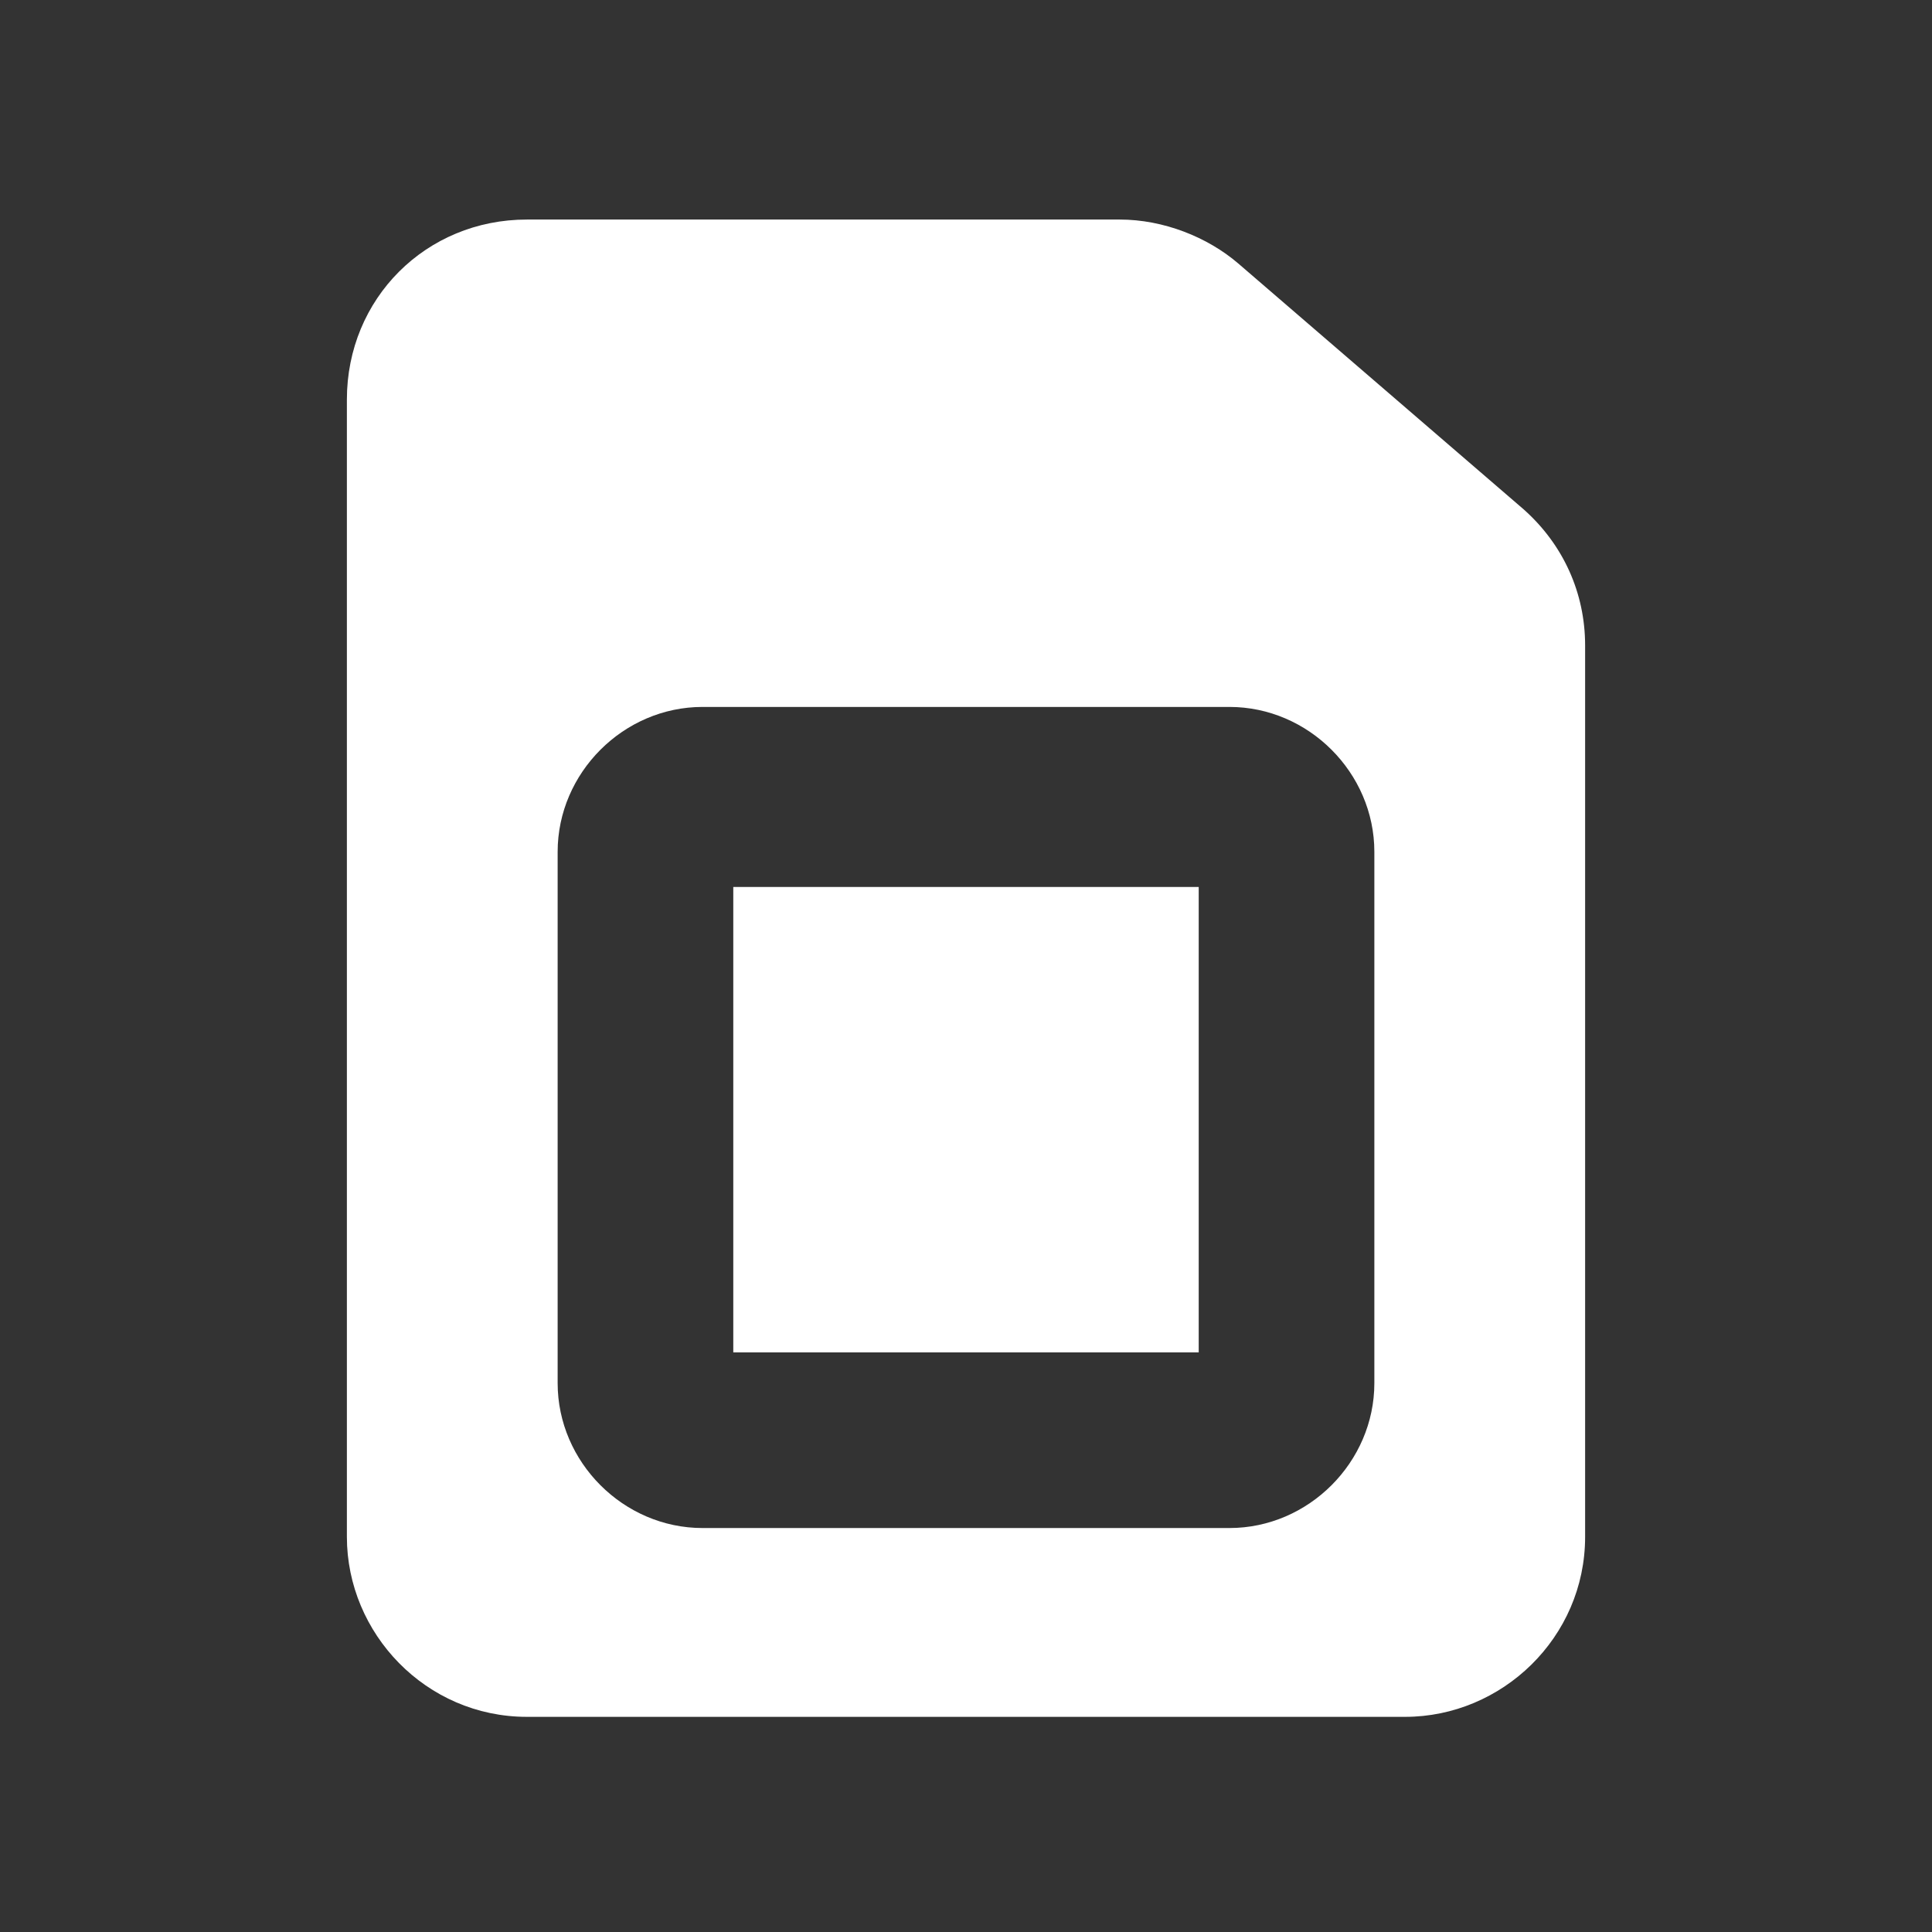 <?xml version="1.0" standalone="no"?><!DOCTYPE svg PUBLIC "-//W3C//DTD SVG 1.1//EN" "http://www.w3.org/Graphics/SVG/1.1/DTD/svg11.dtd"><svg t="1588822178250" class="icon" viewBox="0 0 1024 1024" version="1.1" xmlns="http://www.w3.org/2000/svg" p-id="60447" xmlns:xlink="http://www.w3.org/1999/xlink" width="200" height="200"><rect x="0" y="0" width="1024" height="1024" fill="#333333" stroke="none"/><defs><style type="text/css"></style></defs><path d="M388.655 470.11h246.69V716.8h-246.69z" p-id="60448" fill="#ffffff"></path><path d="M807.564 269.964L656.29 139.636c-16.291-13.963-39.564-23.272-62.836-23.272H279.273c-53.528 0-95.418 41.89-95.418 95.418v602.763c0 51.2 41.89 95.419 95.418 95.419h465.454c51.2 0 95.418-41.891 95.418-95.419V342.11c0-27.927-11.636-53.527-32.581-72.145zM728.436 733.09c0 41.89-34.909 76.8-76.8 76.8H372.364c-41.891 0-76.8-34.91-76.8-76.8v-281.6c0-41.891 34.909-76.8 76.8-76.8h279.272c41.891 0 76.8 34.909 76.8 76.8v281.6z" p-id="60449" fill="#ffffff"></path></svg>